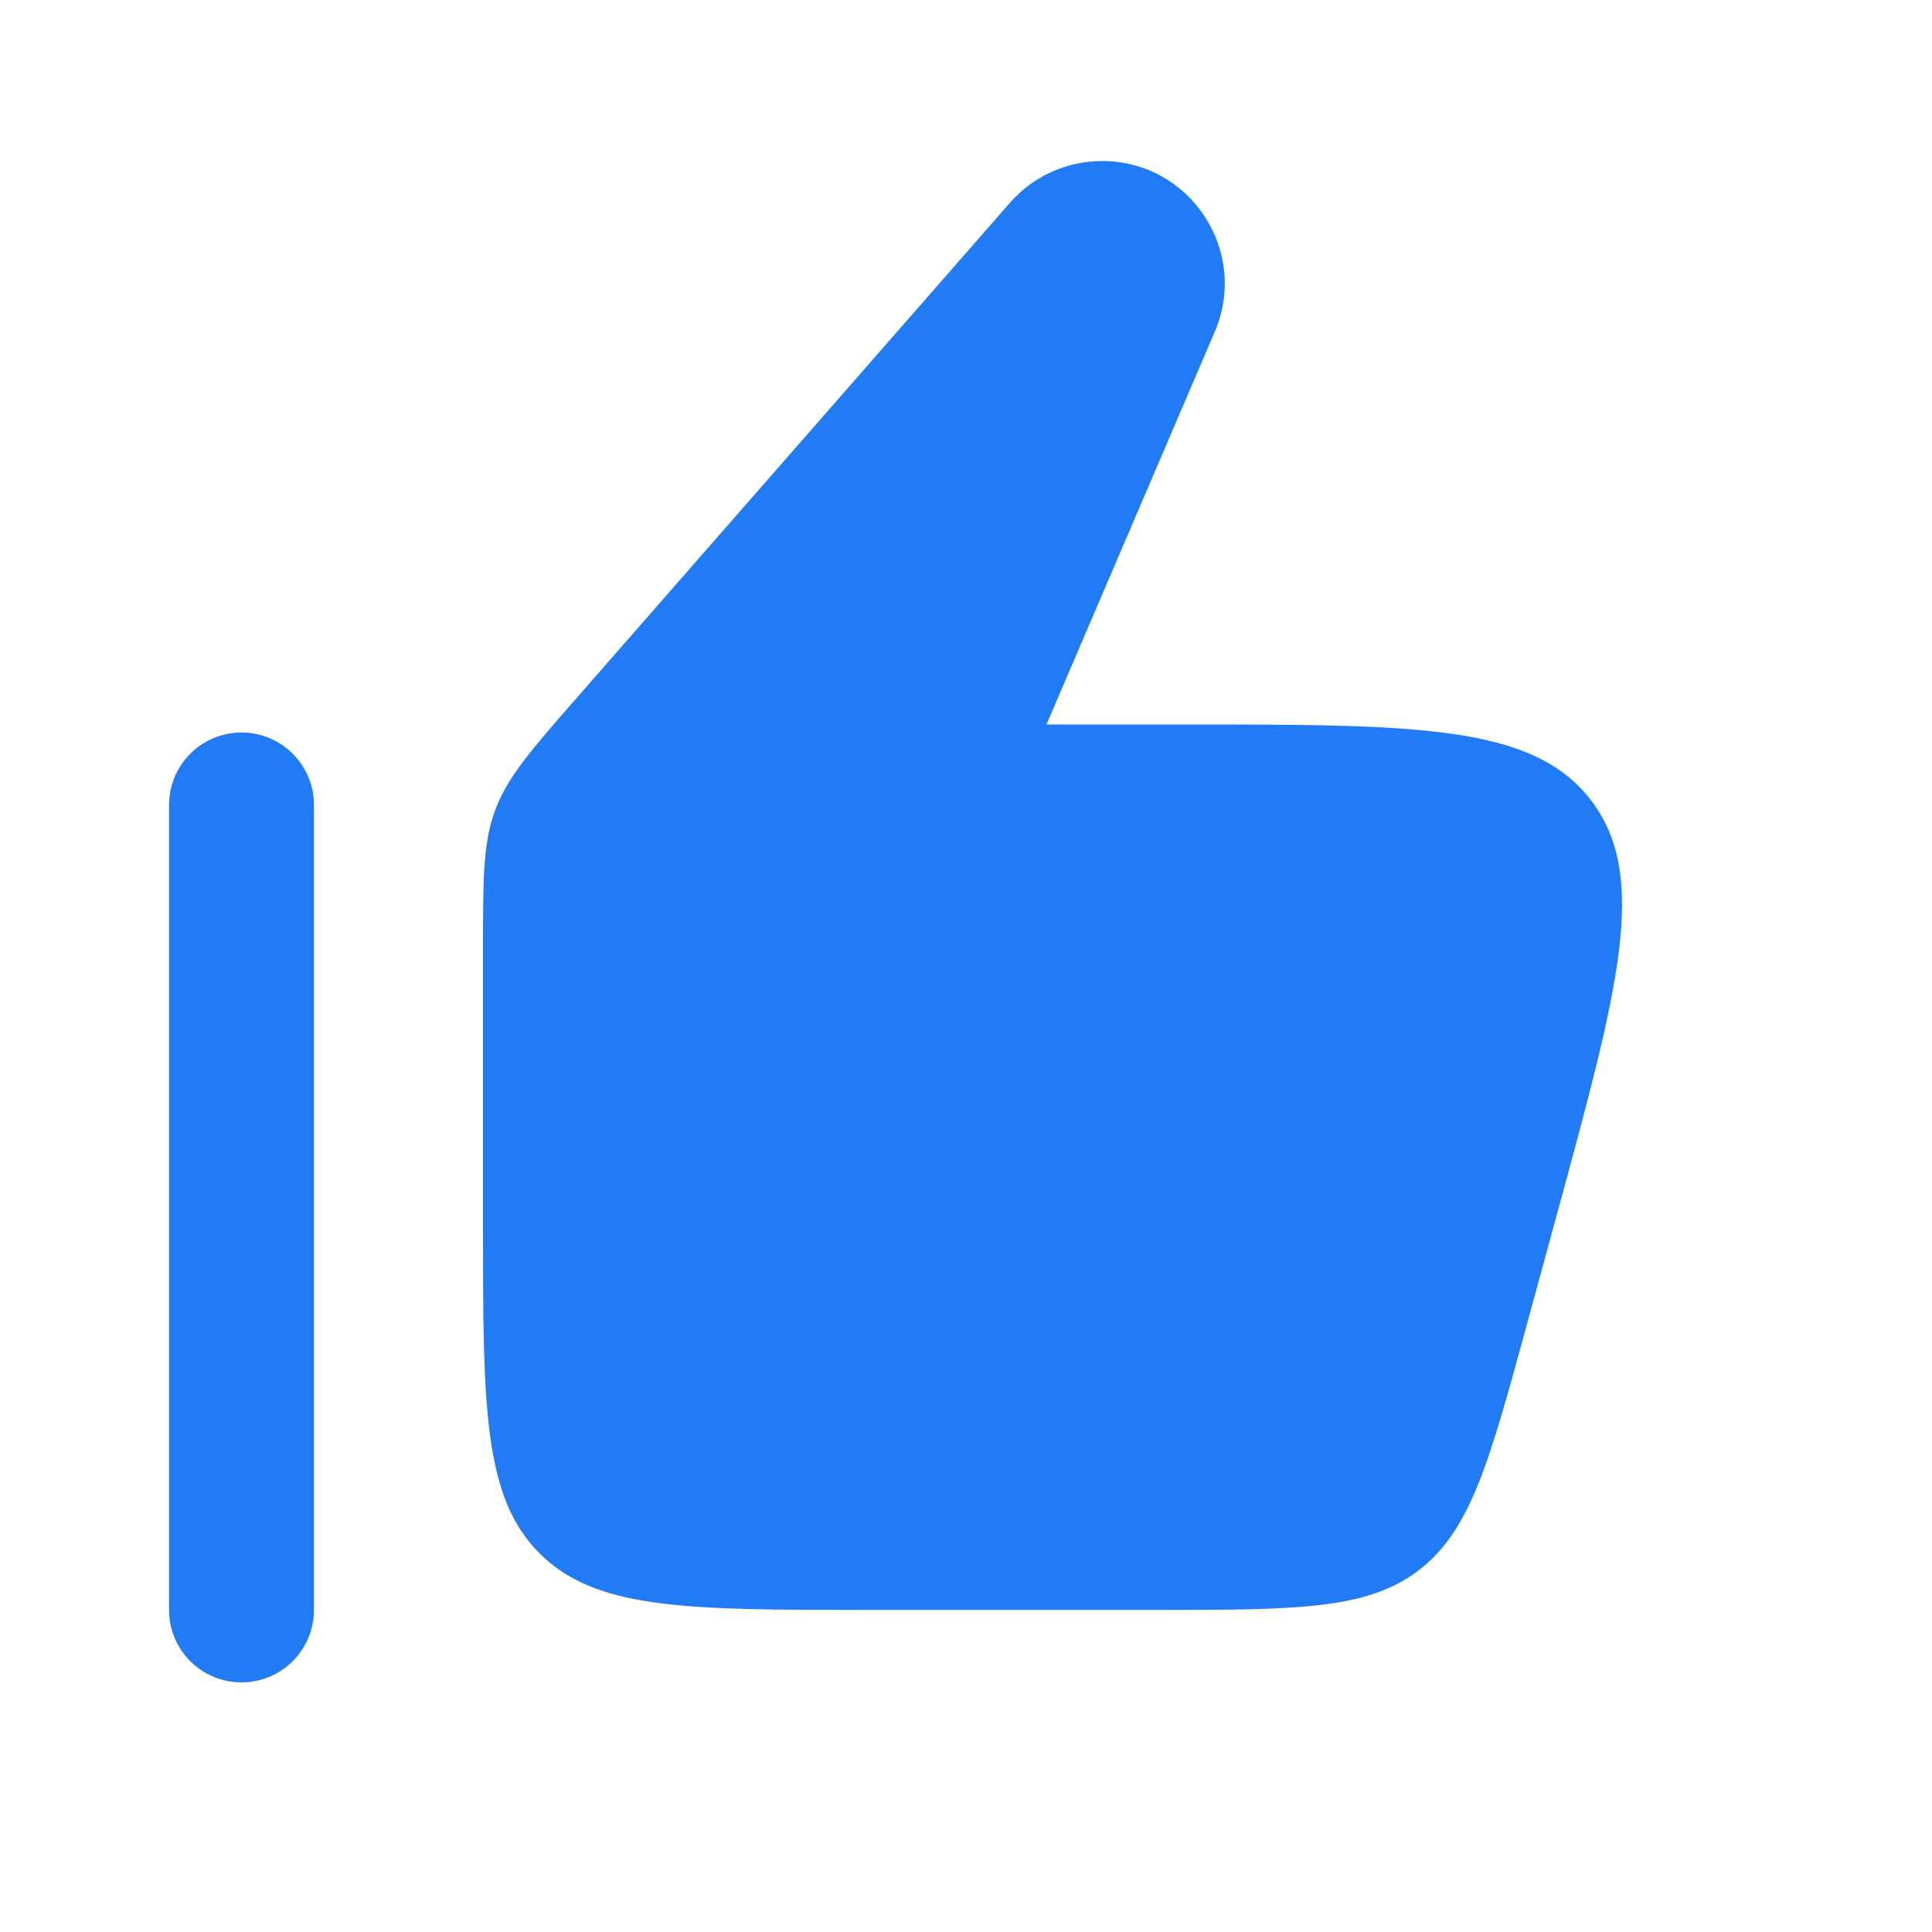 <svg width="20" height="20" viewBox="0 0 20 20" fill="none" xmlns="http://www.w3.org/2000/svg">
<path fill-rule="evenodd" clip-rule="evenodd" d="M5.99 7.202L10.454 2.1C10.695 1.824 11.043 1.667 11.409 1.667C12.32 1.667 12.934 2.598 12.575 3.435L10.833 7.5H12.263C14.668 7.5 15.871 7.5 16.471 8.286C17.071 9.072 16.755 10.232 16.122 12.552L15.804 13.719C15.417 15.136 15.224 15.845 14.686 16.256C14.149 16.666 13.414 16.666 11.945 16.666H9C7.114 16.666 6.172 16.666 5.586 16.081C5 15.495 5 14.552 5 12.666V9.836C5 9.093 5 8.721 5.128 8.381C5.256 8.041 5.5 7.761 5.99 7.202ZM3.25 8.333C3.25 7.919 2.914 7.583 2.5 7.583C2.086 7.583 1.75 7.919 1.75 8.333V16.666C1.75 17.081 2.086 17.416 2.5 17.416C2.914 17.416 3.25 17.081 3.25 16.666L3.25 8.333Z" fill="#217BF4"/>
</svg>
